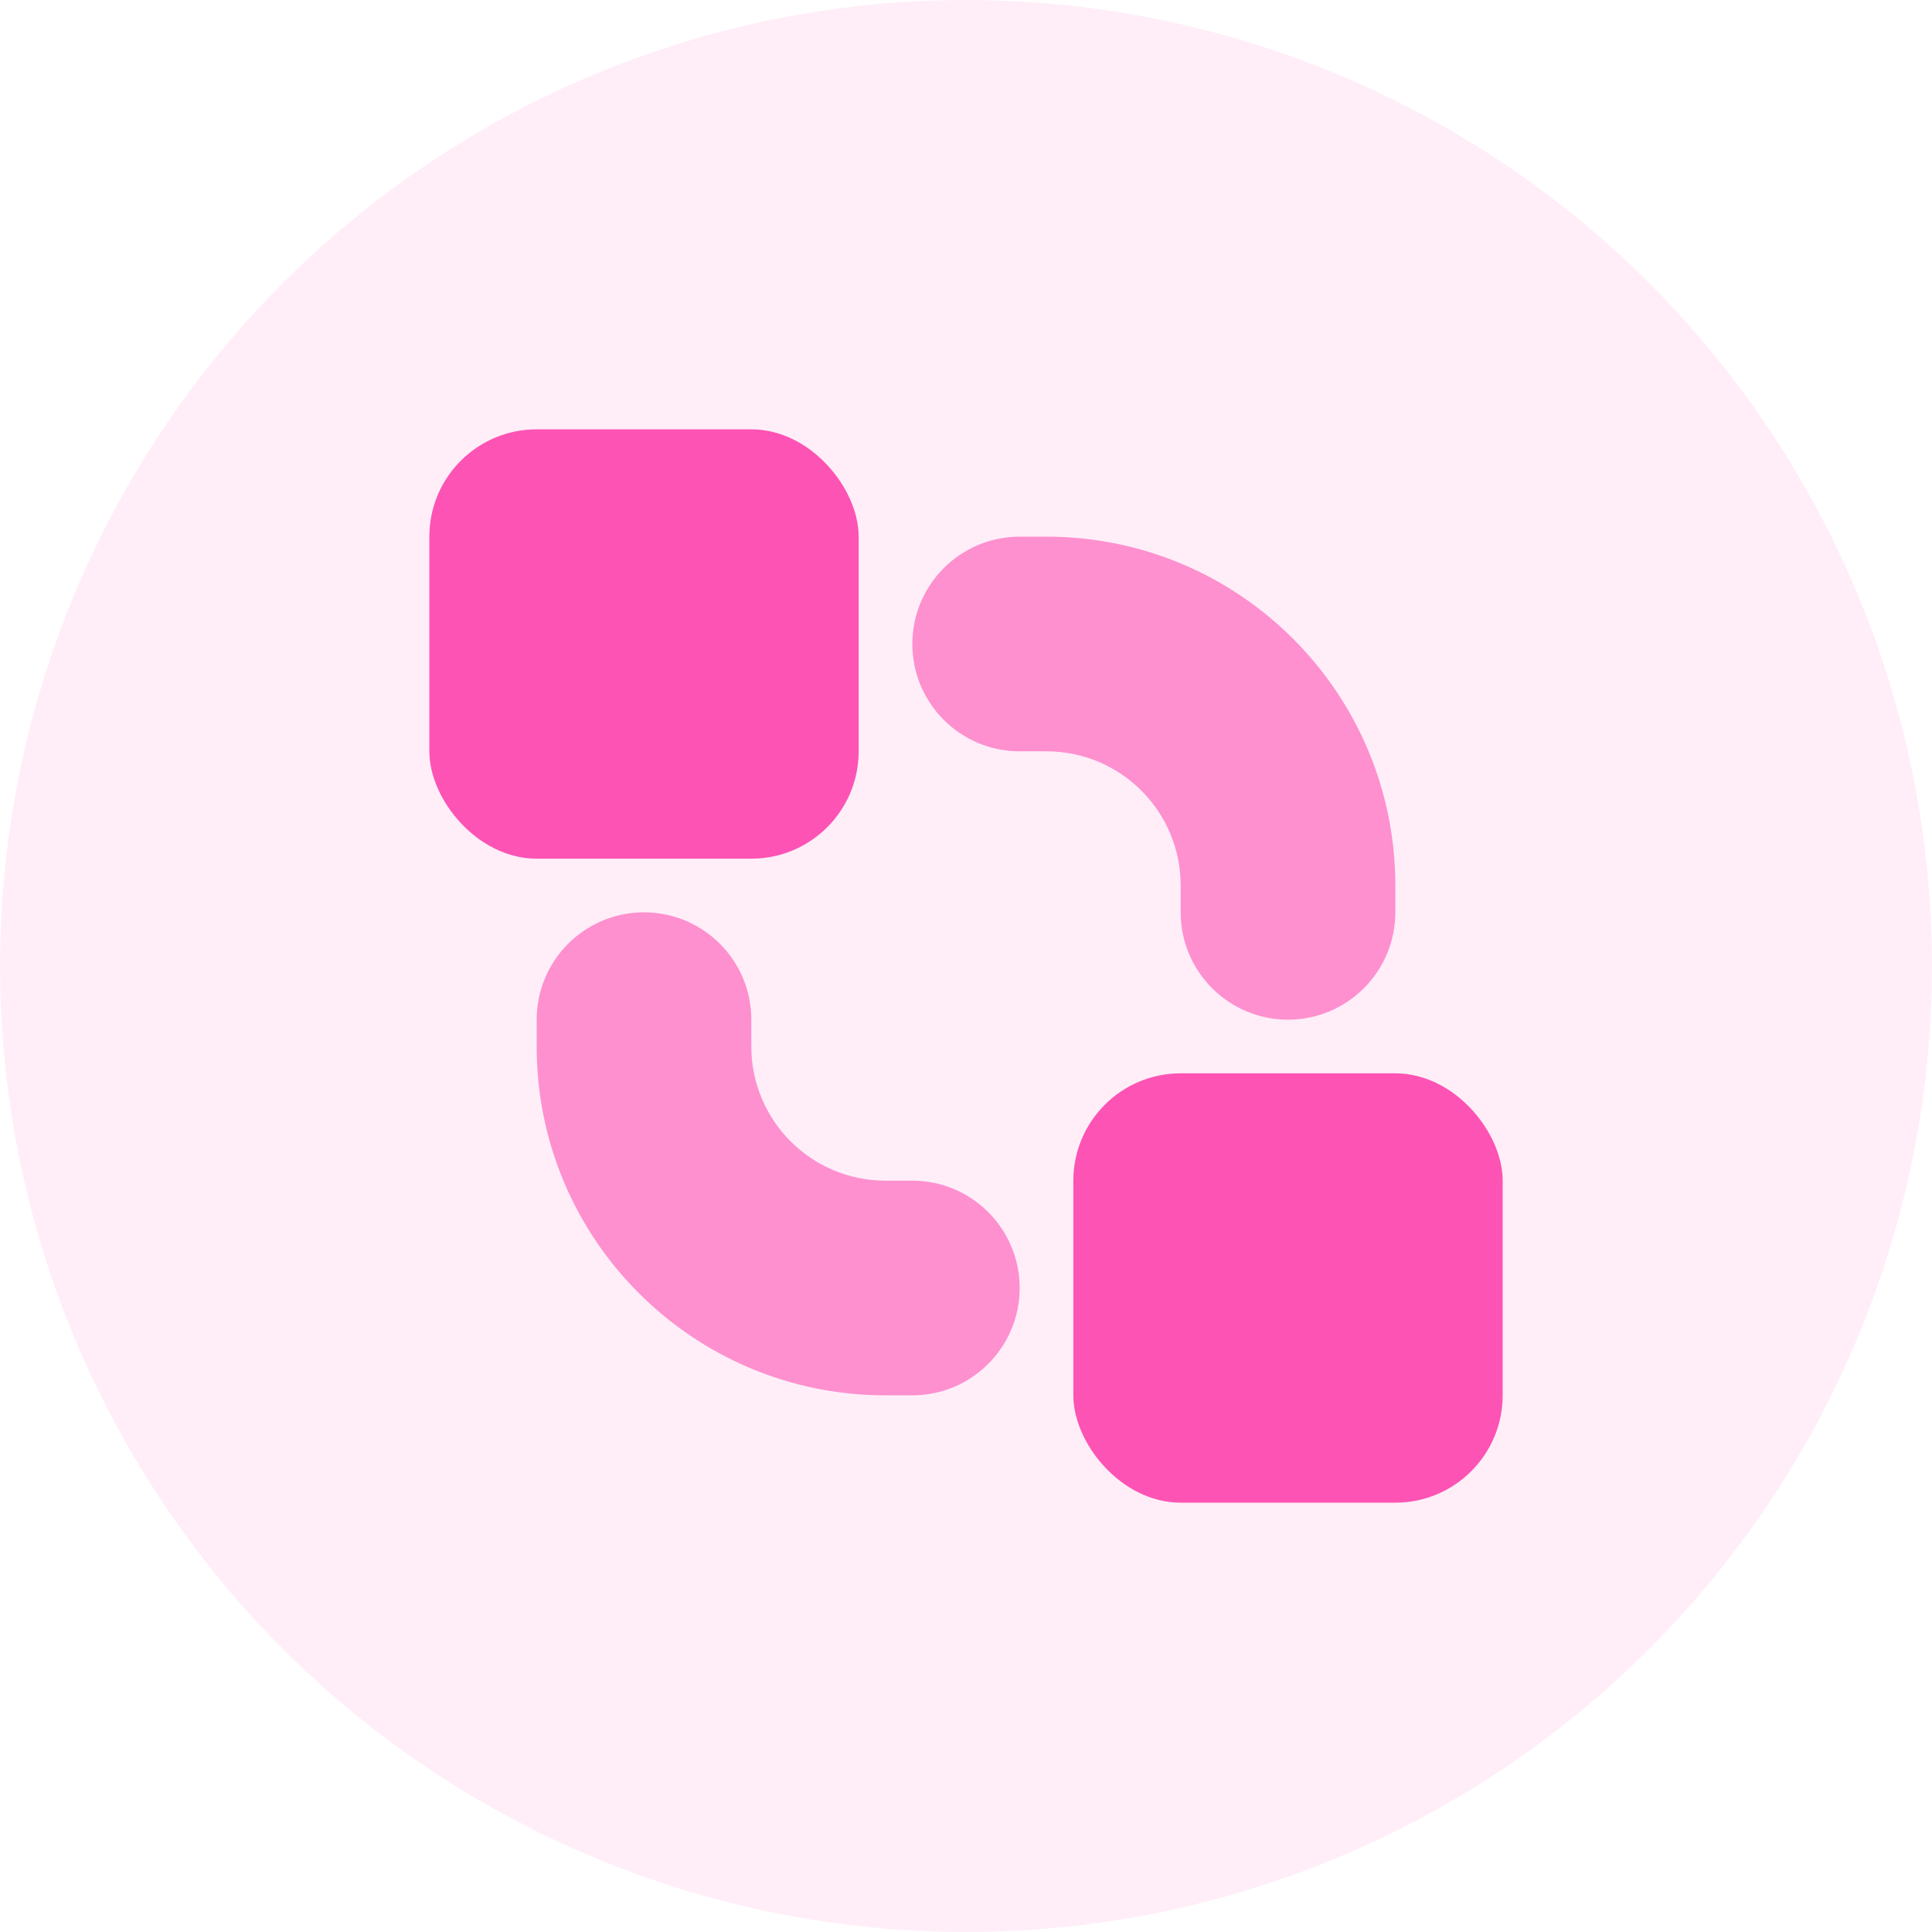 <svg id="target" width="72" height="72" viewBox="0 0 72 72" fill="none" xmlns="http://www.w3.org/2000/svg">
<circle opacity="0.1" cx="36" cy="36" r="36" fill="#FD53B4"/>
<path opacity="0.6" fill-rule="evenodd" clip-rule="evenodd" d="M24 34C26.209 34 28 35.791 28 38V39C28 41.761 30.239 44 33 44H34C36.209 44 38 45.791 38 48C38 50.209 36.209 52 34 52H33C25.82 52 20 46.18 20 39V38C20 35.791 21.791 34 24 34Z" fill="#FD53B4"/>
<path opacity="0.6" fill-rule="evenodd" clip-rule="evenodd" d="M48 38C45.791 38 44 36.209 44 34V33C44 30.239 41.761 28 39 28H38C35.791 28 34 26.209 34 24C34 21.791 35.791 20 38 20H39C46.18 20 52 25.82 52 33V34C52 36.209 50.209 38 48 38Z" fill="#FD53B4"/>
<rect x="40" y="40" width="16" height="16" rx="4" fill="#FD53B4"/>
<rect x="16" y="16" width="16" height="16" rx="4" fill="#FD53B4"/>
</svg>

